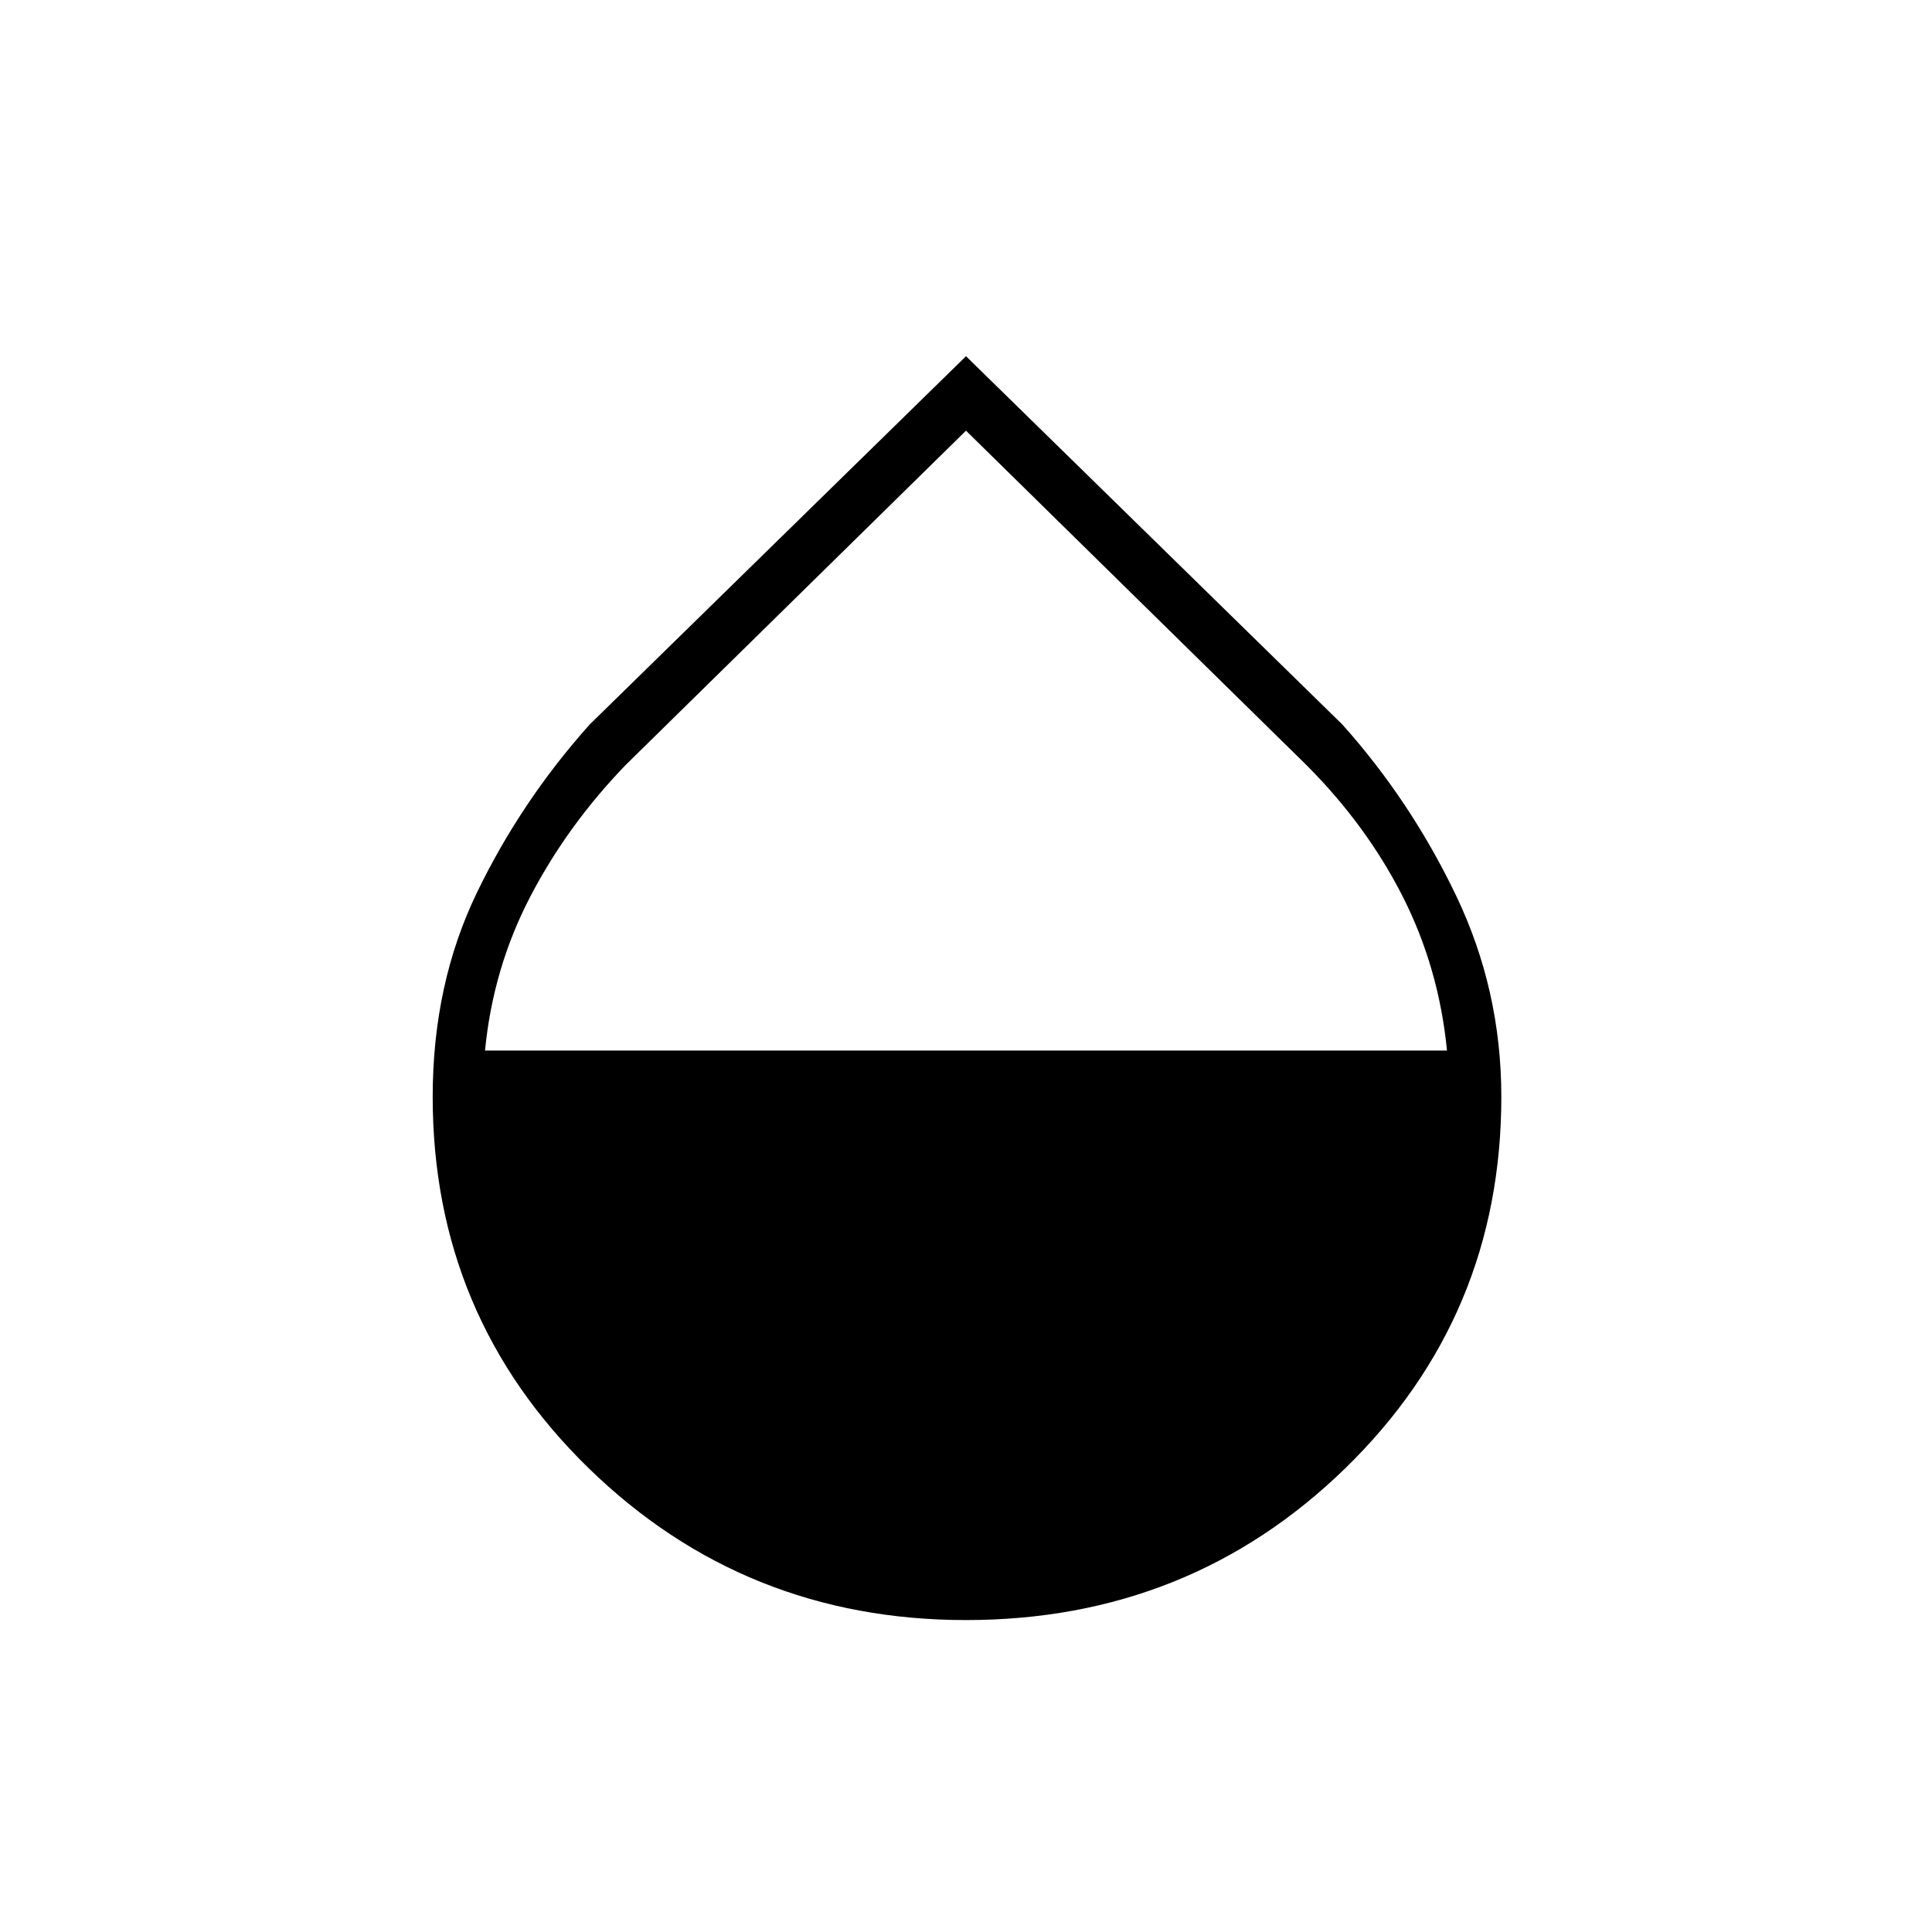 <svg xmlns="http://www.w3.org/2000/svg" height="24" width="24"><path d="M12 20.125q-2.75 0-4.688-1.887-1.937-1.888-1.937-4.613 0-1.4.55-2.538.55-1.137 1.4-2.087L12 4.425 16.675 9q.85.95 1.413 2.125.562 1.175.562 2.5 0 2.725-1.937 4.613-1.938 1.887-4.713 1.887ZM12 5.35 7.775 9.5q-.725.75-1.187 1.637-.463.888-.563 1.913h11.95q-.1-1.025-.55-1.913-.45-.887-1.2-1.637Z"/></svg>